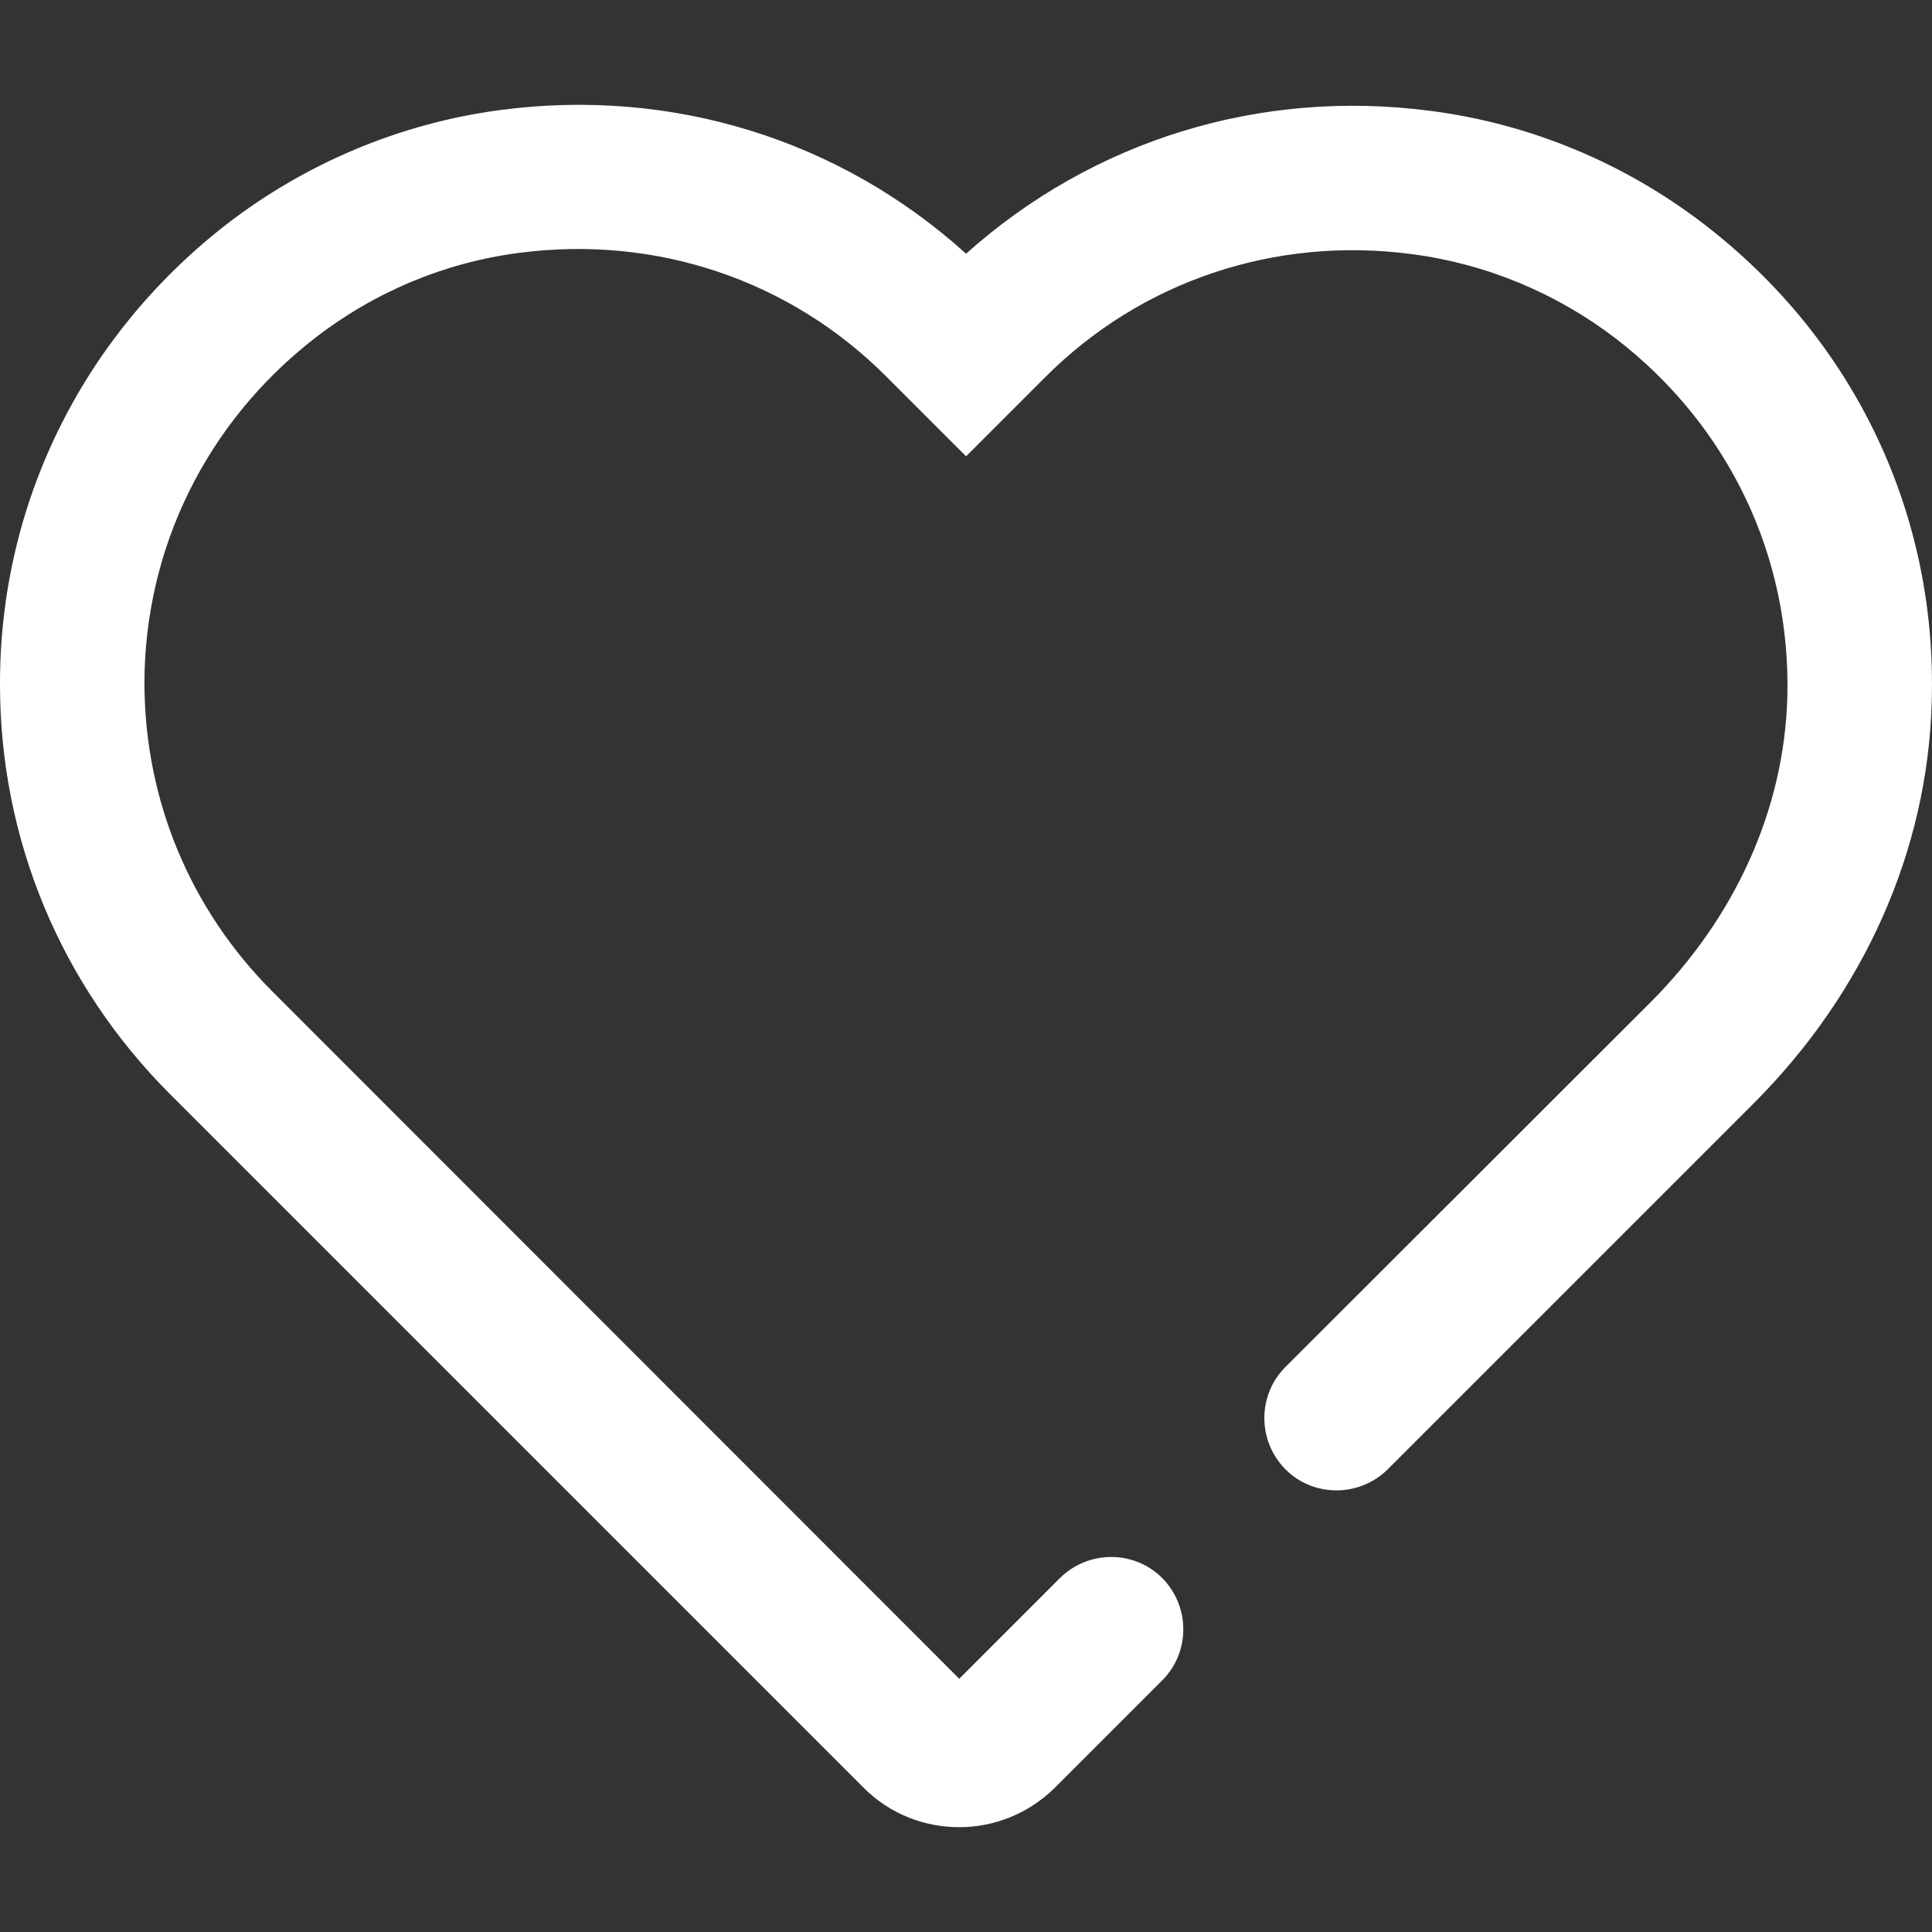 <?xml version="1.0" encoding="iso-8859-1"?>
<!-- Generator: Adobe Illustrator 19.0.0, SVG Export Plug-In . SVG Version: 6.00 Build 0)  -->
<svg xmlns="http://www.w3.org/2000/svg" xmlns:xlink="http://www.w3.org/1999/xlink" version="1.1" id="Layer_1" x="0px" y="0px" viewBox="0 0 481.567 481.567" style="enable-background:new 0 0 481.567 481.567;" xml:space="preserve" width="512px" height="512px">
<rect x="0" y="0" width="481.567" height="481.567" fill="#333333" stroke="none"/>
<g>
	<g>
		<path d="M424.7,55.841c-19.8-15.2-43.3-25-68.1-28.2c-42.6-5.6-84.3,7.4-115.8,35.6c-31.5-28.5-73.4-41.5-116.2-35.8    c-24.8,3.3-48.4,13.2-68.3,28.6c-35.8,27.9-56.4,69.6-56.3,114.6c0,38.5,15.1,74.8,42.4,102.1l172.9,172.9    c6.6,6.6,15.2,9.8,23.8,9.8c8.6,0,17.2-3.3,23.8-9.8l26.8-26.8c7-7,7-18.4,0-25.5c-7-7-18.4-7-25.5,0l-25.1,25.1l-171.2-171.3    c-20.5-20.5-31.8-47.7-31.9-76.7c0-33.7,15.4-65.1,42.4-86.1c14.8-11.5,32.4-18.9,50.9-21.3c34.2-4.5,67.6,6.7,91.7,30.9    l19.8,19.8l19.6-19.6c24-24.1,57.4-35.3,91.5-30.8c18.5,2.4,36,9.7,50.8,21c28.2,21.7,43.8,54.4,42.8,89.6    c-0.8,27.7-12.9,54.6-33.9,75.7l-91.2,91.1c-7,7-7,18.4,0,25.5c7,7,18.4,7,25.5,0l91.2-91.2c27.6-27.6,43.4-63.1,44.4-100.1    C482.9,128.041,462.2,84.641,424.7,55.841z" fill="#FFFFFF"/>
	</g>
</g>
<g>
</g>
<g>
</g>
<g>
</g>
<g>
</g>
<g>
</g>
<g>
</g>
<g>
</g>
<g>
</g>
<g>
</g>
<g>
</g>
<g>
</g>
<g>
</g>
<g>
</g>
<g>
</g>
<g>
</g>
</svg>
